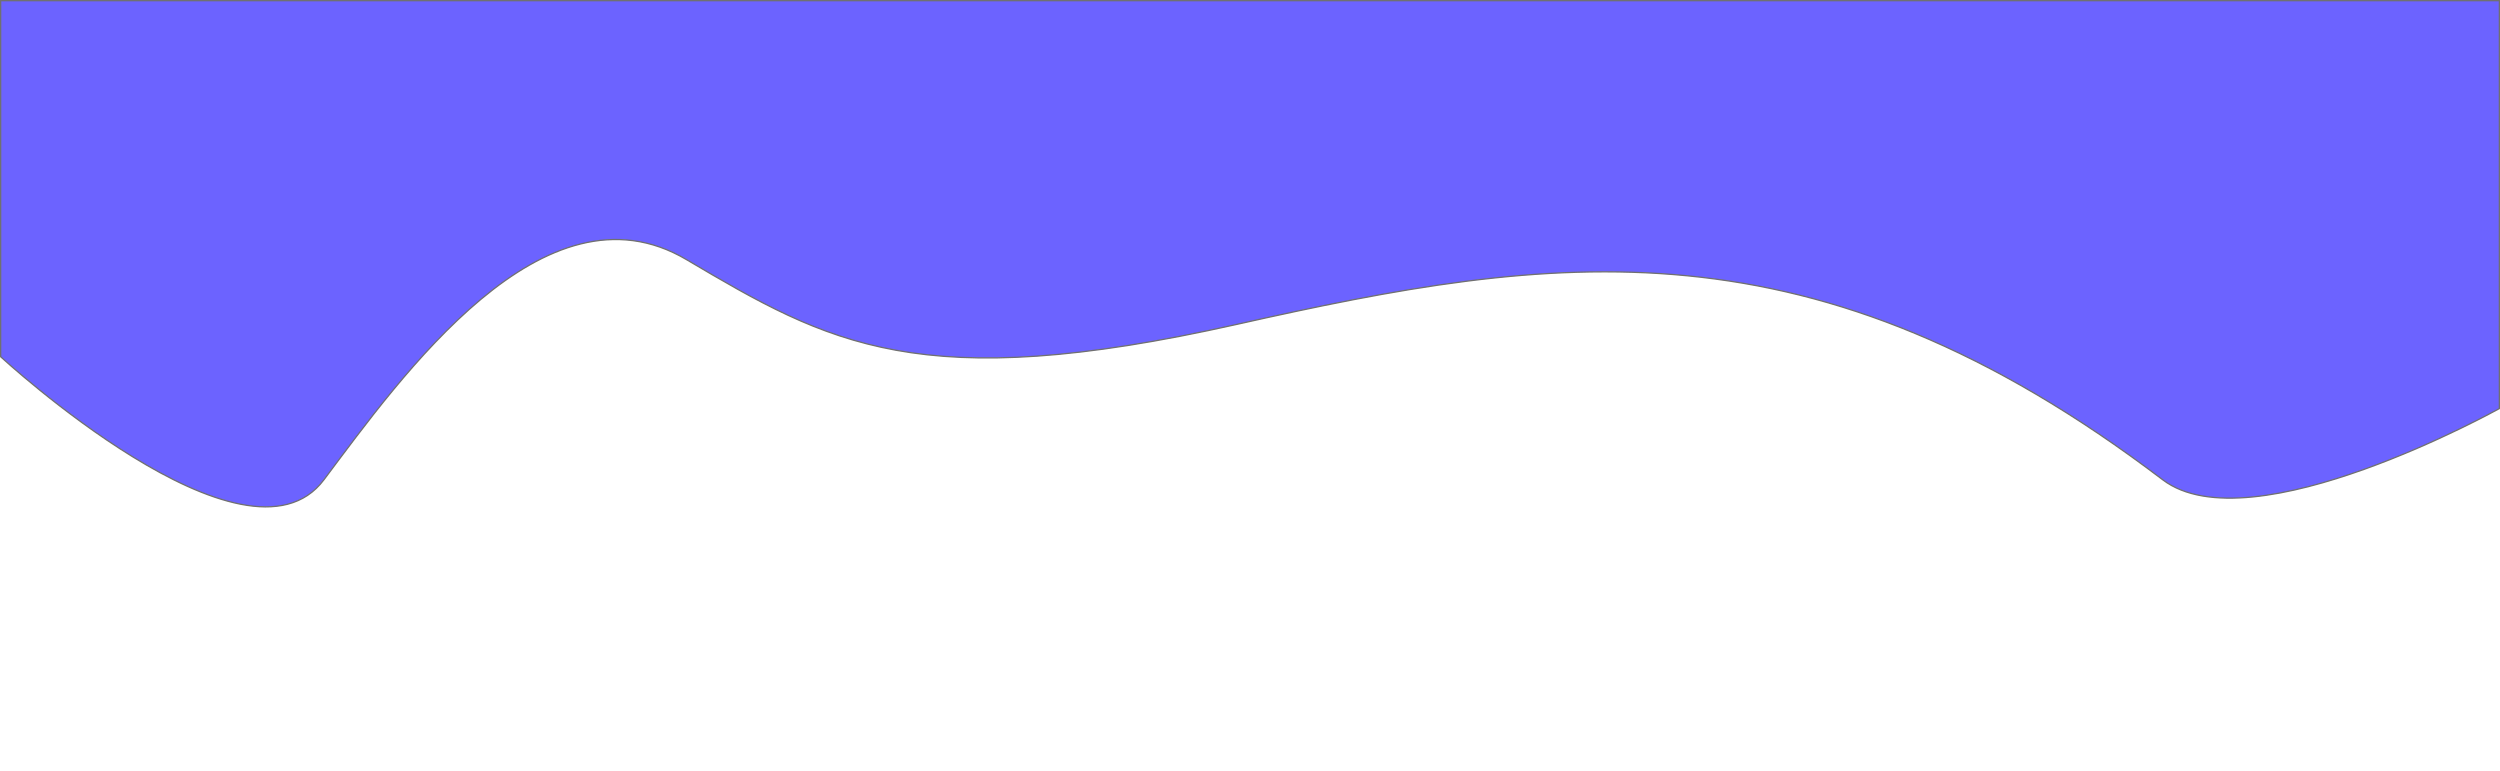 <svg xmlns="http://www.w3.org/2000/svg" width="1920.663" height="592.417" viewBox="0 0 1920.663 592.417">
  <path id="Path_1" data-name="Path 1" d="M65-1283.316s188.679,174.093,248.368,94.508,169.119-233.782,278.549-169.119,179.067,104.456,422.8,49.741,442.694-84.56,711.3,119.378c67.956,51.6,258.653-54.715,258.653-54.715v-313.368H65Z" transform="translate(-64.5 1557.391)" fill="#6c63ff" stroke="#707070" stroke-width="1"/>
</svg>
